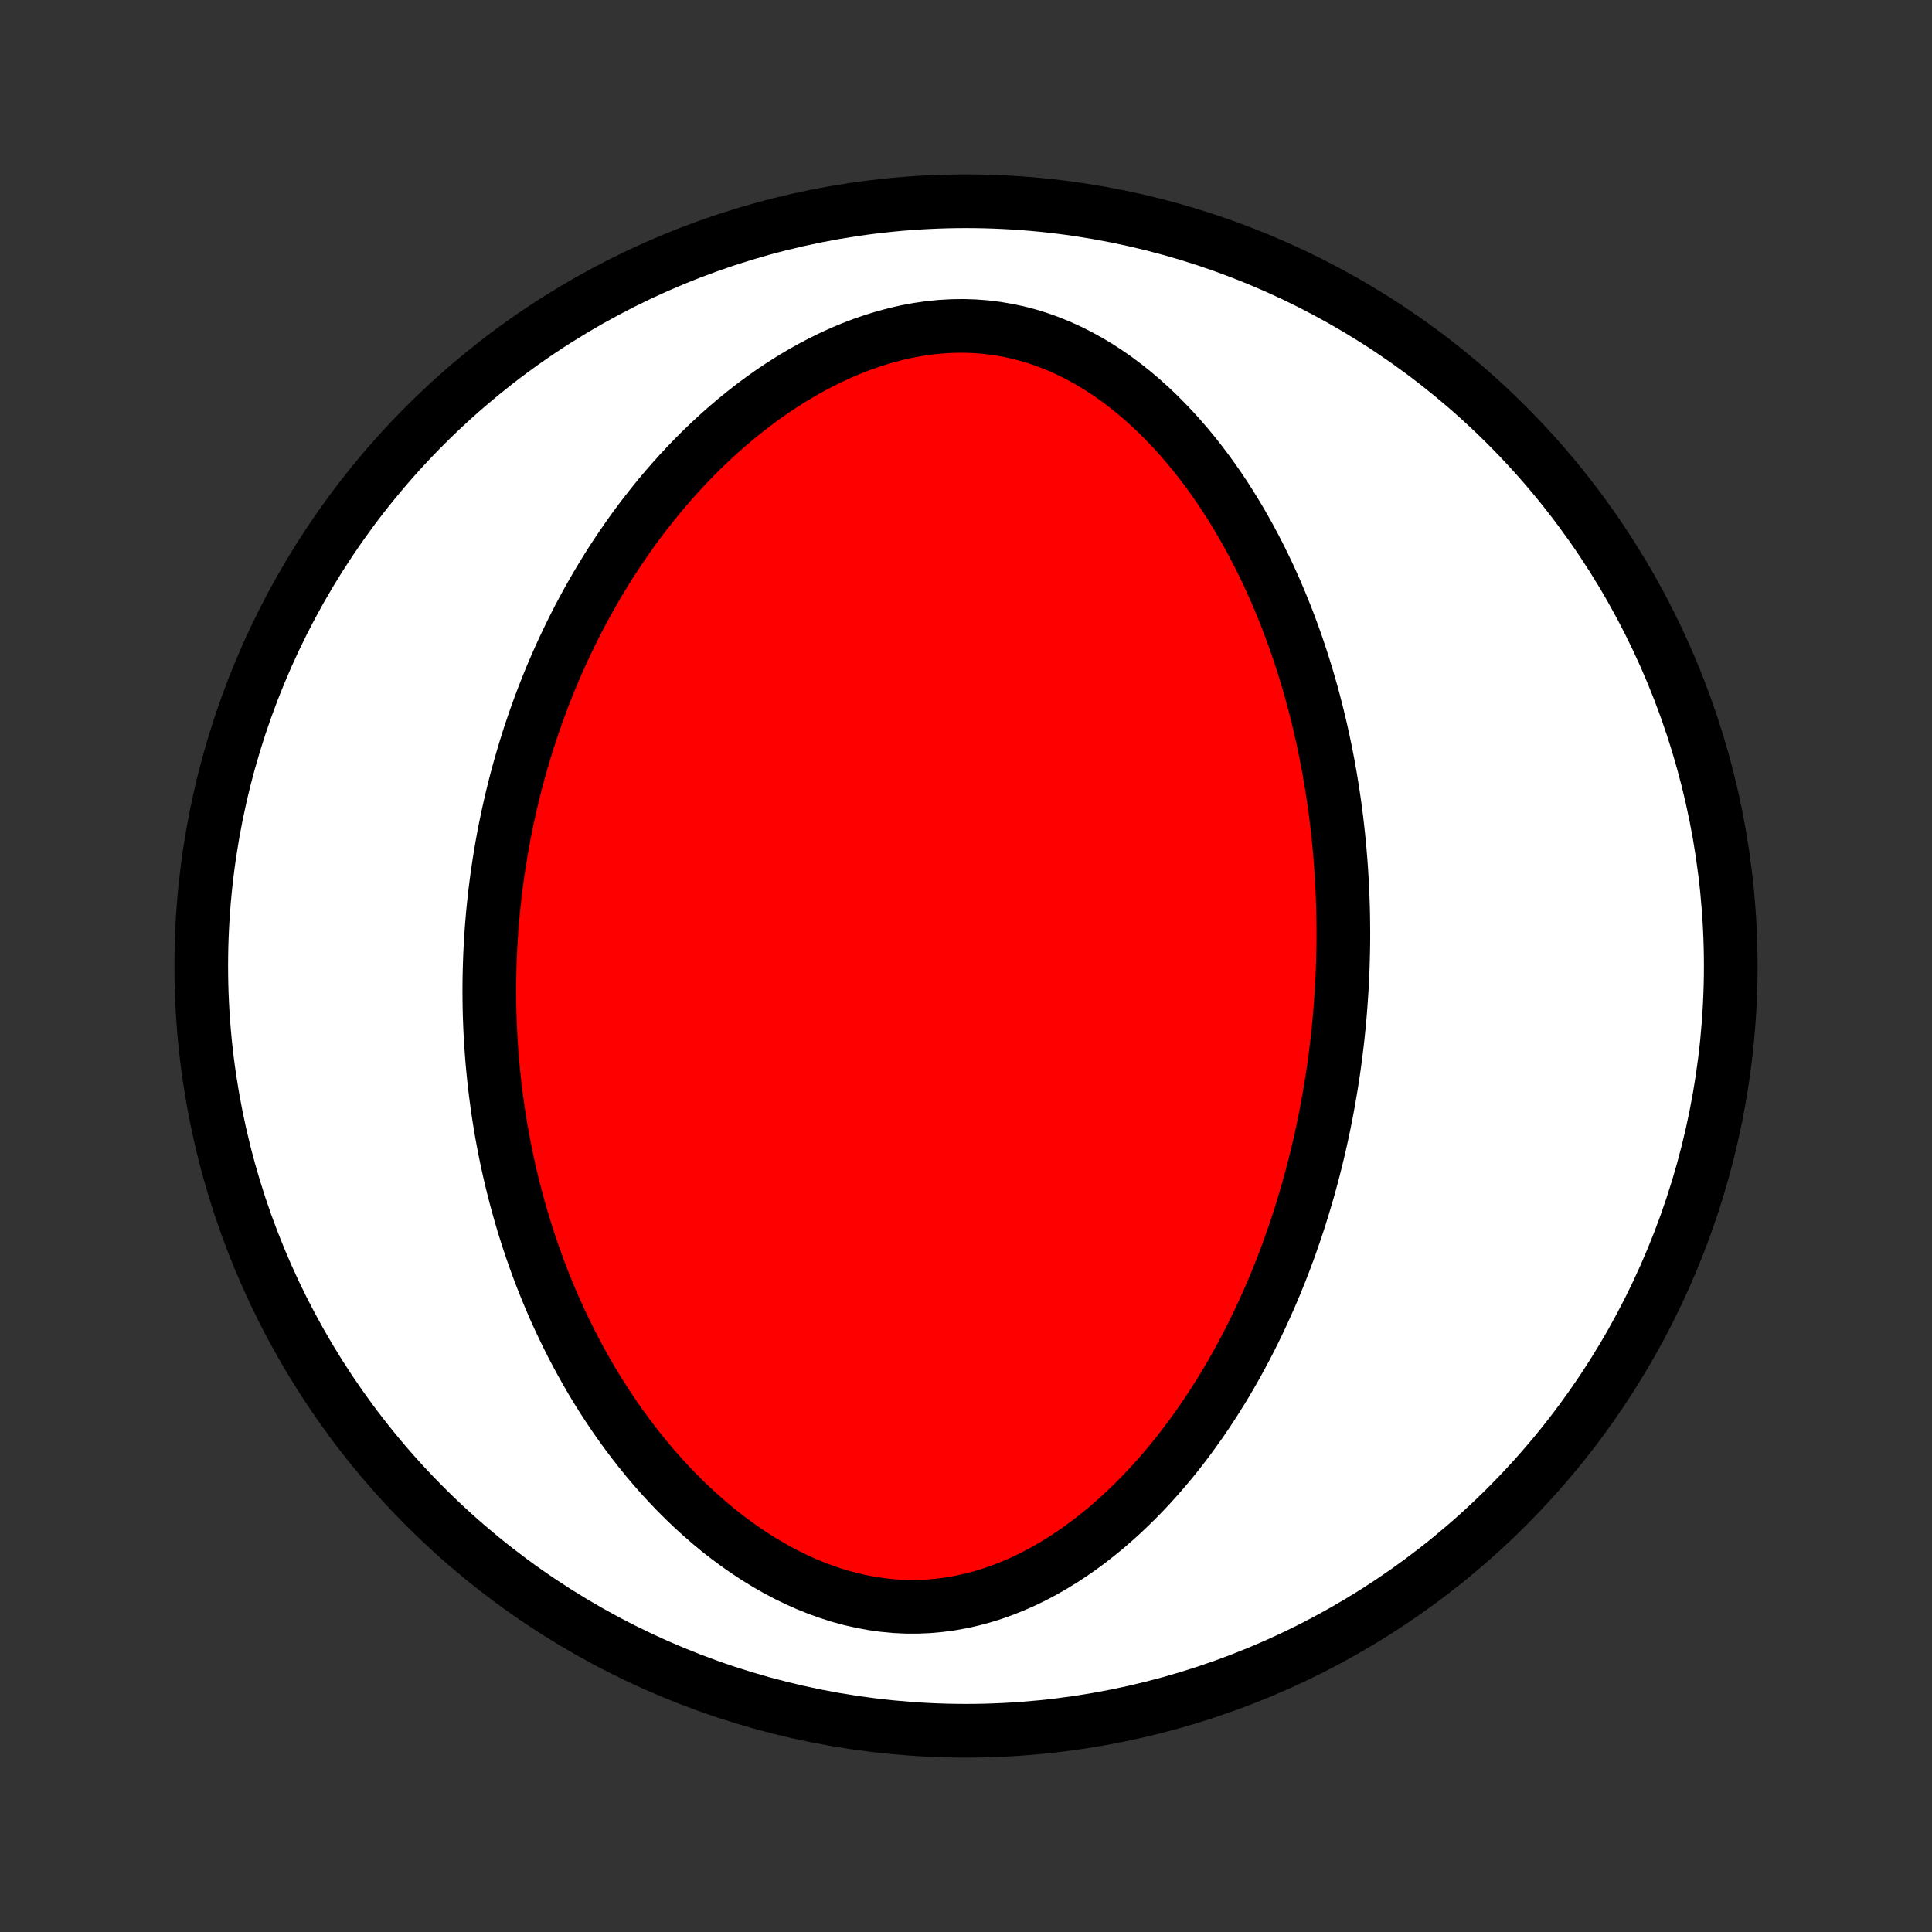 <?xml version="1.0" encoding="utf-8" standalone="no"?>
<!DOCTYPE svg PUBLIC "-//W3C//DTD SVG 1.1//EN"
  "http://www.w3.org/Graphics/SVG/1.1/DTD/svg11.dtd">
<!-- Created with matplotlib (http://matplotlib.org/) -->
<svg height="72pt" version="1.1" viewBox="0 0 72 72" width="72pt" xmlns="http://www.w3.org/2000/svg" xmlns:xlink="http://www.w3.org/1999/xlink">
 <rect x="0" y="0" width="72" height="72" fill="#333333" stroke="none"/>
 <defs>
  <style type="text/css">
*{stroke-linecap:butt;stroke-linejoin:round;}
  </style>
 </defs>
 <g id="figure_1">
  <g id="patch_1">
   <path d="
M0 72
L72 72
L72 0
L0 0
z
" style="fill:none;"/>
  </g>
  <g id="axes_1">
   <g id="PatchCollection_1">
    <defs>
     <path d="
M36 -7.5
C43.558 -7.5 50.808 -10.503 56.153 -15.848
C61.497 -21.192 64.5 -28.442 64.5 -36
C64.5 -43.558 61.497 -50.808 56.153 -56.153
C50.808 -61.497 43.558 -64.5 36 -64.5
C28.442 -64.5 21.192 -61.497 15.848 -56.153
C10.503 -50.808 7.5 -43.558 7.5 -36
C7.5 -28.442 10.503 -21.192 15.848 -15.848
C21.192 -10.503 28.442 -7.5 36 -7.5
z
" id="C0_0_a811fe30f3"/>
     <path d="
M49.997 -35.054
L50.012 -35.325
L50.026 -35.597
L50.037 -35.869
L50.046 -36.141
L50.053 -36.414
L50.059 -36.687
L50.062 -36.96
L50.063 -37.234
L50.061 -37.508
L50.058 -37.783
L50.053 -38.059
L50.045 -38.335
L50.035 -38.612
L50.023 -38.889
L50.009 -39.168
L49.992 -39.447
L49.974 -39.727
L49.952 -40.008
L49.929 -40.29
L49.903 -40.573
L49.874 -40.857
L49.843 -41.142
L49.81 -41.429
L49.774 -41.716
L49.735 -42.005
L49.693 -42.295
L49.649 -42.586
L49.602 -42.878
L49.552 -43.172
L49.499 -43.467
L49.443 -43.764
L49.383 -44.062
L49.321 -44.361
L49.255 -44.661
L49.186 -44.964
L49.113 -45.267
L49.037 -45.572
L48.957 -45.879
L48.874 -46.187
L48.786 -46.496
L48.695 -46.807
L48.599 -47.119
L48.499 -47.432
L48.395 -47.747
L48.287 -48.063
L48.173 -48.381
L48.056 -48.699
L47.933 -49.019
L47.805 -49.339
L47.672 -49.66
L47.535 -49.982
L47.391 -50.305
L47.242 -50.629
L47.087 -50.952
L46.927 -51.276
L46.76 -51.6
L46.588 -51.924
L46.409 -52.247
L46.223 -52.57
L46.031 -52.892
L45.832 -53.213
L45.627 -53.533
L45.414 -53.85
L45.194 -54.166
L44.966 -54.479
L44.731 -54.79
L44.488 -55.097
L44.238 -55.4
L43.979 -55.699
L43.713 -55.993
L43.438 -56.282
L43.156 -56.565
L42.865 -56.842
L42.565 -57.111
L42.258 -57.373
L41.941 -57.625
L41.617 -57.869
L41.285 -58.102
L40.944 -58.324
L40.595 -58.534
L40.238 -58.731
L39.874 -58.915
L39.502 -59.085
L39.123 -59.239
L38.737 -59.378
L38.346 -59.5
L37.948 -59.605
L37.545 -59.691
L37.138 -59.76
L36.727 -59.811
L36.313 -59.842
L35.896 -59.855
L35.477 -59.849
L35.058 -59.825
L34.638 -59.783
L34.219 -59.723
L33.801 -59.646
L33.385 -59.552
L32.972 -59.442
L32.562 -59.317
L32.156 -59.177
L31.754 -59.024
L31.358 -58.857
L30.966 -58.678
L30.58 -58.488
L30.2 -58.287
L29.827 -58.076
L29.46 -57.855
L29.1 -57.626
L28.746 -57.388
L28.4 -57.143
L28.061 -56.892
L27.73 -56.633
L27.406 -56.37
L27.089 -56.1
L26.78 -55.826
L26.478 -55.548
L26.183 -55.266
L25.896 -54.98
L25.617 -54.691
L25.344 -54.399
L25.079 -54.105
L24.82 -53.809
L24.569 -53.51
L24.325 -53.21
L24.087 -52.909
L23.856 -52.606
L23.631 -52.303
L23.413 -51.998
L23.202 -51.693
L22.996 -51.388
L22.797 -51.083
L22.603 -50.777
L22.416 -50.471
L22.233 -50.165
L22.057 -49.86
L21.886 -49.555
L21.72 -49.25
L21.559 -48.946
L21.404 -48.642
L21.253 -48.339
L21.108 -48.036
L20.966 -47.734
L20.83 -47.433
L20.698 -47.133
L20.57 -46.833
L20.447 -46.534
L20.328 -46.236
L20.213 -45.939
L20.102 -45.642
L19.995 -45.347
L19.892 -45.052
L19.792 -44.758
L19.696 -44.465
L19.604 -44.172
L19.515 -43.88
L19.43 -43.589
L19.348 -43.299
L19.269 -43.009
L19.194 -42.72
L19.122 -42.432
L19.053 -42.144
L18.987 -41.857
L18.924 -41.57
L18.864 -41.284
L18.806 -40.999
L18.752 -40.713
L18.701 -40.429
L18.652 -40.144
L18.607 -39.86
L18.564 -39.576
L18.523 -39.292
L18.486 -39.009
L18.451 -38.726
L18.419 -38.443
L18.389 -38.159
L18.362 -37.876
L18.338 -37.593
L18.316 -37.31
L18.297 -37.027
L18.28 -36.743
L18.266 -36.459
L18.255 -36.175
L18.246 -35.891
L18.24 -35.607
L18.236 -35.322
L18.235 -35.036
L18.237 -34.75
L18.241 -34.464
L18.248 -34.177
L18.258 -33.889
L18.27 -33.601
L18.286 -33.312
L18.304 -33.022
L18.325 -32.731
L18.348 -32.44
L18.375 -32.148
L18.404 -31.855
L18.437 -31.561
L18.472 -31.265
L18.511 -30.969
L18.552 -30.672
L18.597 -30.374
L18.645 -30.074
L18.697 -29.773
L18.752 -29.472
L18.81 -29.169
L18.872 -28.864
L18.938 -28.559
L19.007 -28.252
L19.08 -27.944
L19.157 -27.635
L19.238 -27.324
L19.323 -27.012
L19.412 -26.698
L19.505 -26.384
L19.603 -26.068
L19.705 -25.751
L19.812 -25.432
L19.924 -25.113
L20.04 -24.792
L20.161 -24.47
L20.288 -24.147
L20.42 -23.822
L20.557 -23.497
L20.699 -23.171
L20.848 -22.844
L21.002 -22.517
L21.162 -22.189
L21.328 -21.86
L21.5 -21.531
L21.679 -21.202
L21.864 -20.872
L22.055 -20.543
L22.254 -20.214
L22.459 -19.886
L22.672 -19.559
L22.892 -19.232
L23.119 -18.907
L23.354 -18.583
L23.596 -18.262
L23.846 -17.942
L24.103 -17.625
L24.369 -17.311
L24.642 -17.001
L24.924 -16.695
L25.213 -16.392
L25.511 -16.095
L25.817 -15.803
L26.131 -15.517
L26.452 -15.237
L26.782 -14.964
L27.12 -14.7
L27.465 -14.444
L27.819 -14.197
L28.179 -13.96
L28.547 -13.734
L28.921 -13.519
L29.302 -13.317
L29.689 -13.128
L30.081 -12.953
L30.479 -12.793
L30.882 -12.648
L31.288 -12.519
L31.698 -12.408
L32.111 -12.314
L32.526 -12.238
L32.942 -12.18
L33.359 -12.141
L33.775 -12.121
L34.191 -12.12
L34.605 -12.138
L35.017 -12.175
L35.426 -12.229
L35.831 -12.302
L36.232 -12.392
L36.628 -12.498
L37.019 -12.62
L37.405 -12.758
L37.784 -12.91
L38.158 -13.075
L38.524 -13.253
L38.884 -13.443
L39.237 -13.645
L39.583 -13.857
L39.921 -14.078
L40.252 -14.308
L40.575 -14.546
L40.891 -14.793
L41.2 -15.045
L41.501 -15.305
L41.795 -15.569
L42.081 -15.84
L42.36 -16.114
L42.632 -16.393
L42.897 -16.676
L43.154 -16.962
L43.405 -17.252
L43.649 -17.543
L43.886 -17.837
L44.116 -18.133
L44.34 -18.431
L44.557 -18.73
L44.769 -19.03
L44.974 -19.331
L45.173 -19.632
L45.366 -19.935
L45.554 -20.237
L45.736 -20.54
L45.912 -20.843
L46.083 -21.145
L46.249 -21.448
L46.41 -21.75
L46.566 -22.051
L46.717 -22.352
L46.863 -22.652
L47.005 -22.952
L47.142 -23.251
L47.275 -23.549
L47.404 -23.846
L47.529 -24.142
L47.649 -24.438
L47.766 -24.732
L47.879 -25.025
L47.988 -25.318
L48.093 -25.609
L48.195 -25.9
L48.294 -26.189
L48.389 -26.477
L48.48 -26.765
L48.569 -27.051
L48.654 -27.337
L48.737 -27.621
L48.816 -27.904
L48.893 -28.187
L48.966 -28.469
L49.037 -28.75
L49.105 -29.03
L49.171 -29.309
L49.233 -29.587
L49.294 -29.865
L49.351 -30.142
L49.406 -30.418
L49.459 -30.694
L49.509 -30.969
L49.557 -31.244
L49.603 -31.518
L49.646 -31.791
L49.688 -32.064
L49.726 -32.337
L49.763 -32.61
L49.797 -32.882
L49.83 -33.154
L49.86 -33.425
L49.888 -33.697
L49.914 -33.968
L49.938 -34.24
L49.959 -34.511
z
" id="C0_1_f47097d90e"/>
    </defs>
    <g clip-path="url(#p1bffca34e9)">
     <use style="fill:#ffffff;stroke:#000000;stroke-width:2.0;" x="0.0" xlink:href="#C0_0_a811fe30f3" y="72.0"/>
    </g>
    <g clip-path="url(#p1bffca34e9)">
     <use style="fill:#ff0000;stroke:#000000;stroke-width:2.0;" x="0.0" xlink:href="#C0_1_f47097d90e" y="72.0"/>
    </g>
   </g>
  </g>
 </g>
 <defs>
  <clipPath id="p1bffca34e9">
   <rect height="72.0" width="72.0" x="0.0" y="0.0"/>
  </clipPath>
 </defs>
</svg>
